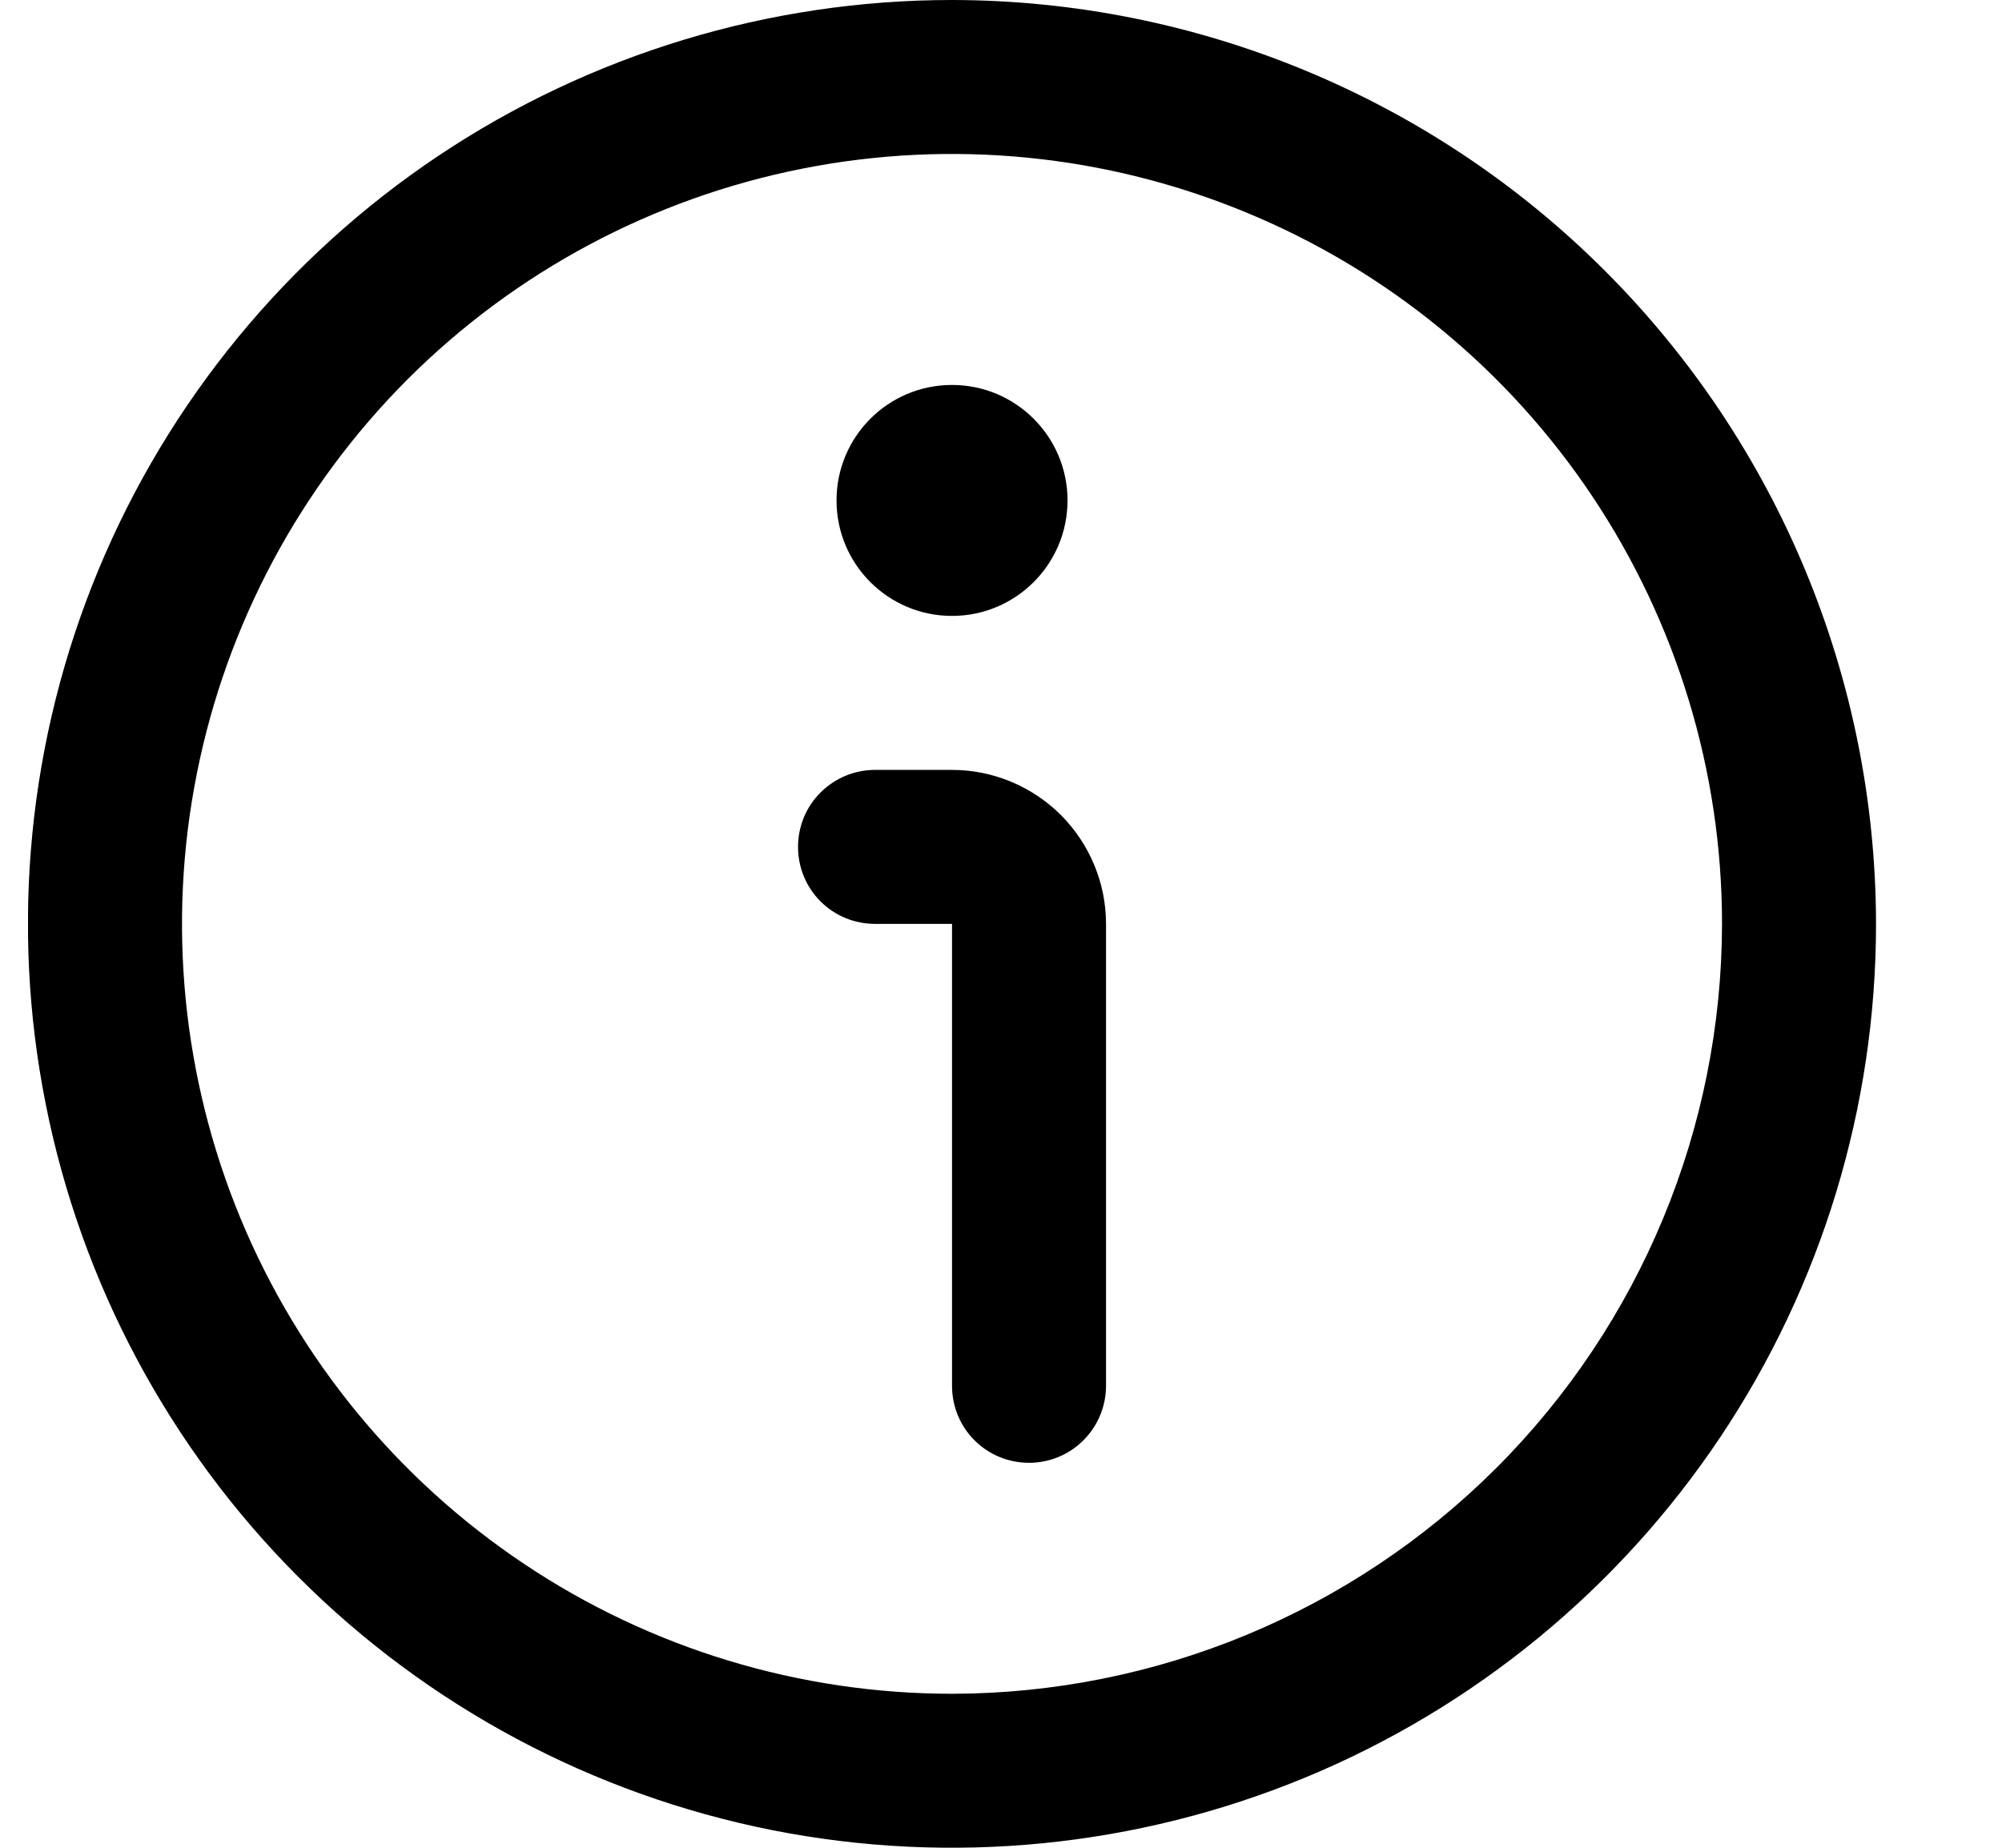 <svg viewBox="0 0 13 12" fill="currentColor" xmlns="http://www.w3.org/2000/svg">
<g clip-path="url(#clip0_3018_20791)">
<path d="M6.182 0C4.995 0 3.835 0.352 2.848 1.011C1.862 1.67 1.092 2.608 0.638 3.704C0.184 4.8 0.065 6.007 0.297 7.171C0.528 8.334 1.1 9.404 1.939 10.243C2.778 11.082 3.847 11.653 5.011 11.885C6.175 12.116 7.381 11.997 8.478 11.543C9.574 11.089 10.511 10.32 11.171 9.333C11.83 8.347 12.182 7.187 12.182 6C12.18 4.409 11.547 2.884 10.422 1.759C9.298 0.634 7.772 0.002 6.182 0V0ZM6.182 11C5.193 11 4.226 10.707 3.404 10.157C2.582 9.608 1.941 8.827 1.562 7.913C1.184 7 1.085 5.994 1.278 5.025C1.471 4.055 1.947 3.164 2.646 2.464C3.345 1.765 4.236 1.289 5.206 1.096C6.176 0.903 7.181 1.002 8.095 1.381C9.009 1.759 9.79 2.4 10.339 3.222C10.888 4.044 11.182 5.011 11.182 6C11.18 7.326 10.653 8.597 9.716 9.534C8.778 10.471 7.507 10.998 6.182 11Z" fill="current"/>
<path d="M6.182 5H5.682C5.549 5 5.422 5.053 5.328 5.147C5.234 5.24 5.182 5.368 5.182 5.5C5.182 5.633 5.234 5.76 5.328 5.854C5.422 5.948 5.549 6 5.682 6H6.182V9C6.182 9.133 6.234 9.26 6.328 9.354C6.422 9.448 6.549 9.5 6.682 9.5C6.814 9.5 6.941 9.448 7.035 9.354C7.129 9.26 7.182 9.133 7.182 9V6C7.182 5.735 7.076 5.481 6.889 5.293C6.701 5.106 6.447 5 6.182 5Z" fill="current"/>
<path d="M6.182 4C6.596 4 6.932 3.664 6.932 3.25C6.932 2.836 6.596 2.5 6.182 2.5C5.767 2.5 5.432 2.836 5.432 3.25C5.432 3.664 5.767 4 6.182 4Z" fill="current"/>
</g>
<defs>
<clipPath id="clip0_3018_20791">
<rect width="12" height="12" fill="current" transform="translate(0.182)"/>
</clipPath>
</defs>
</svg>
